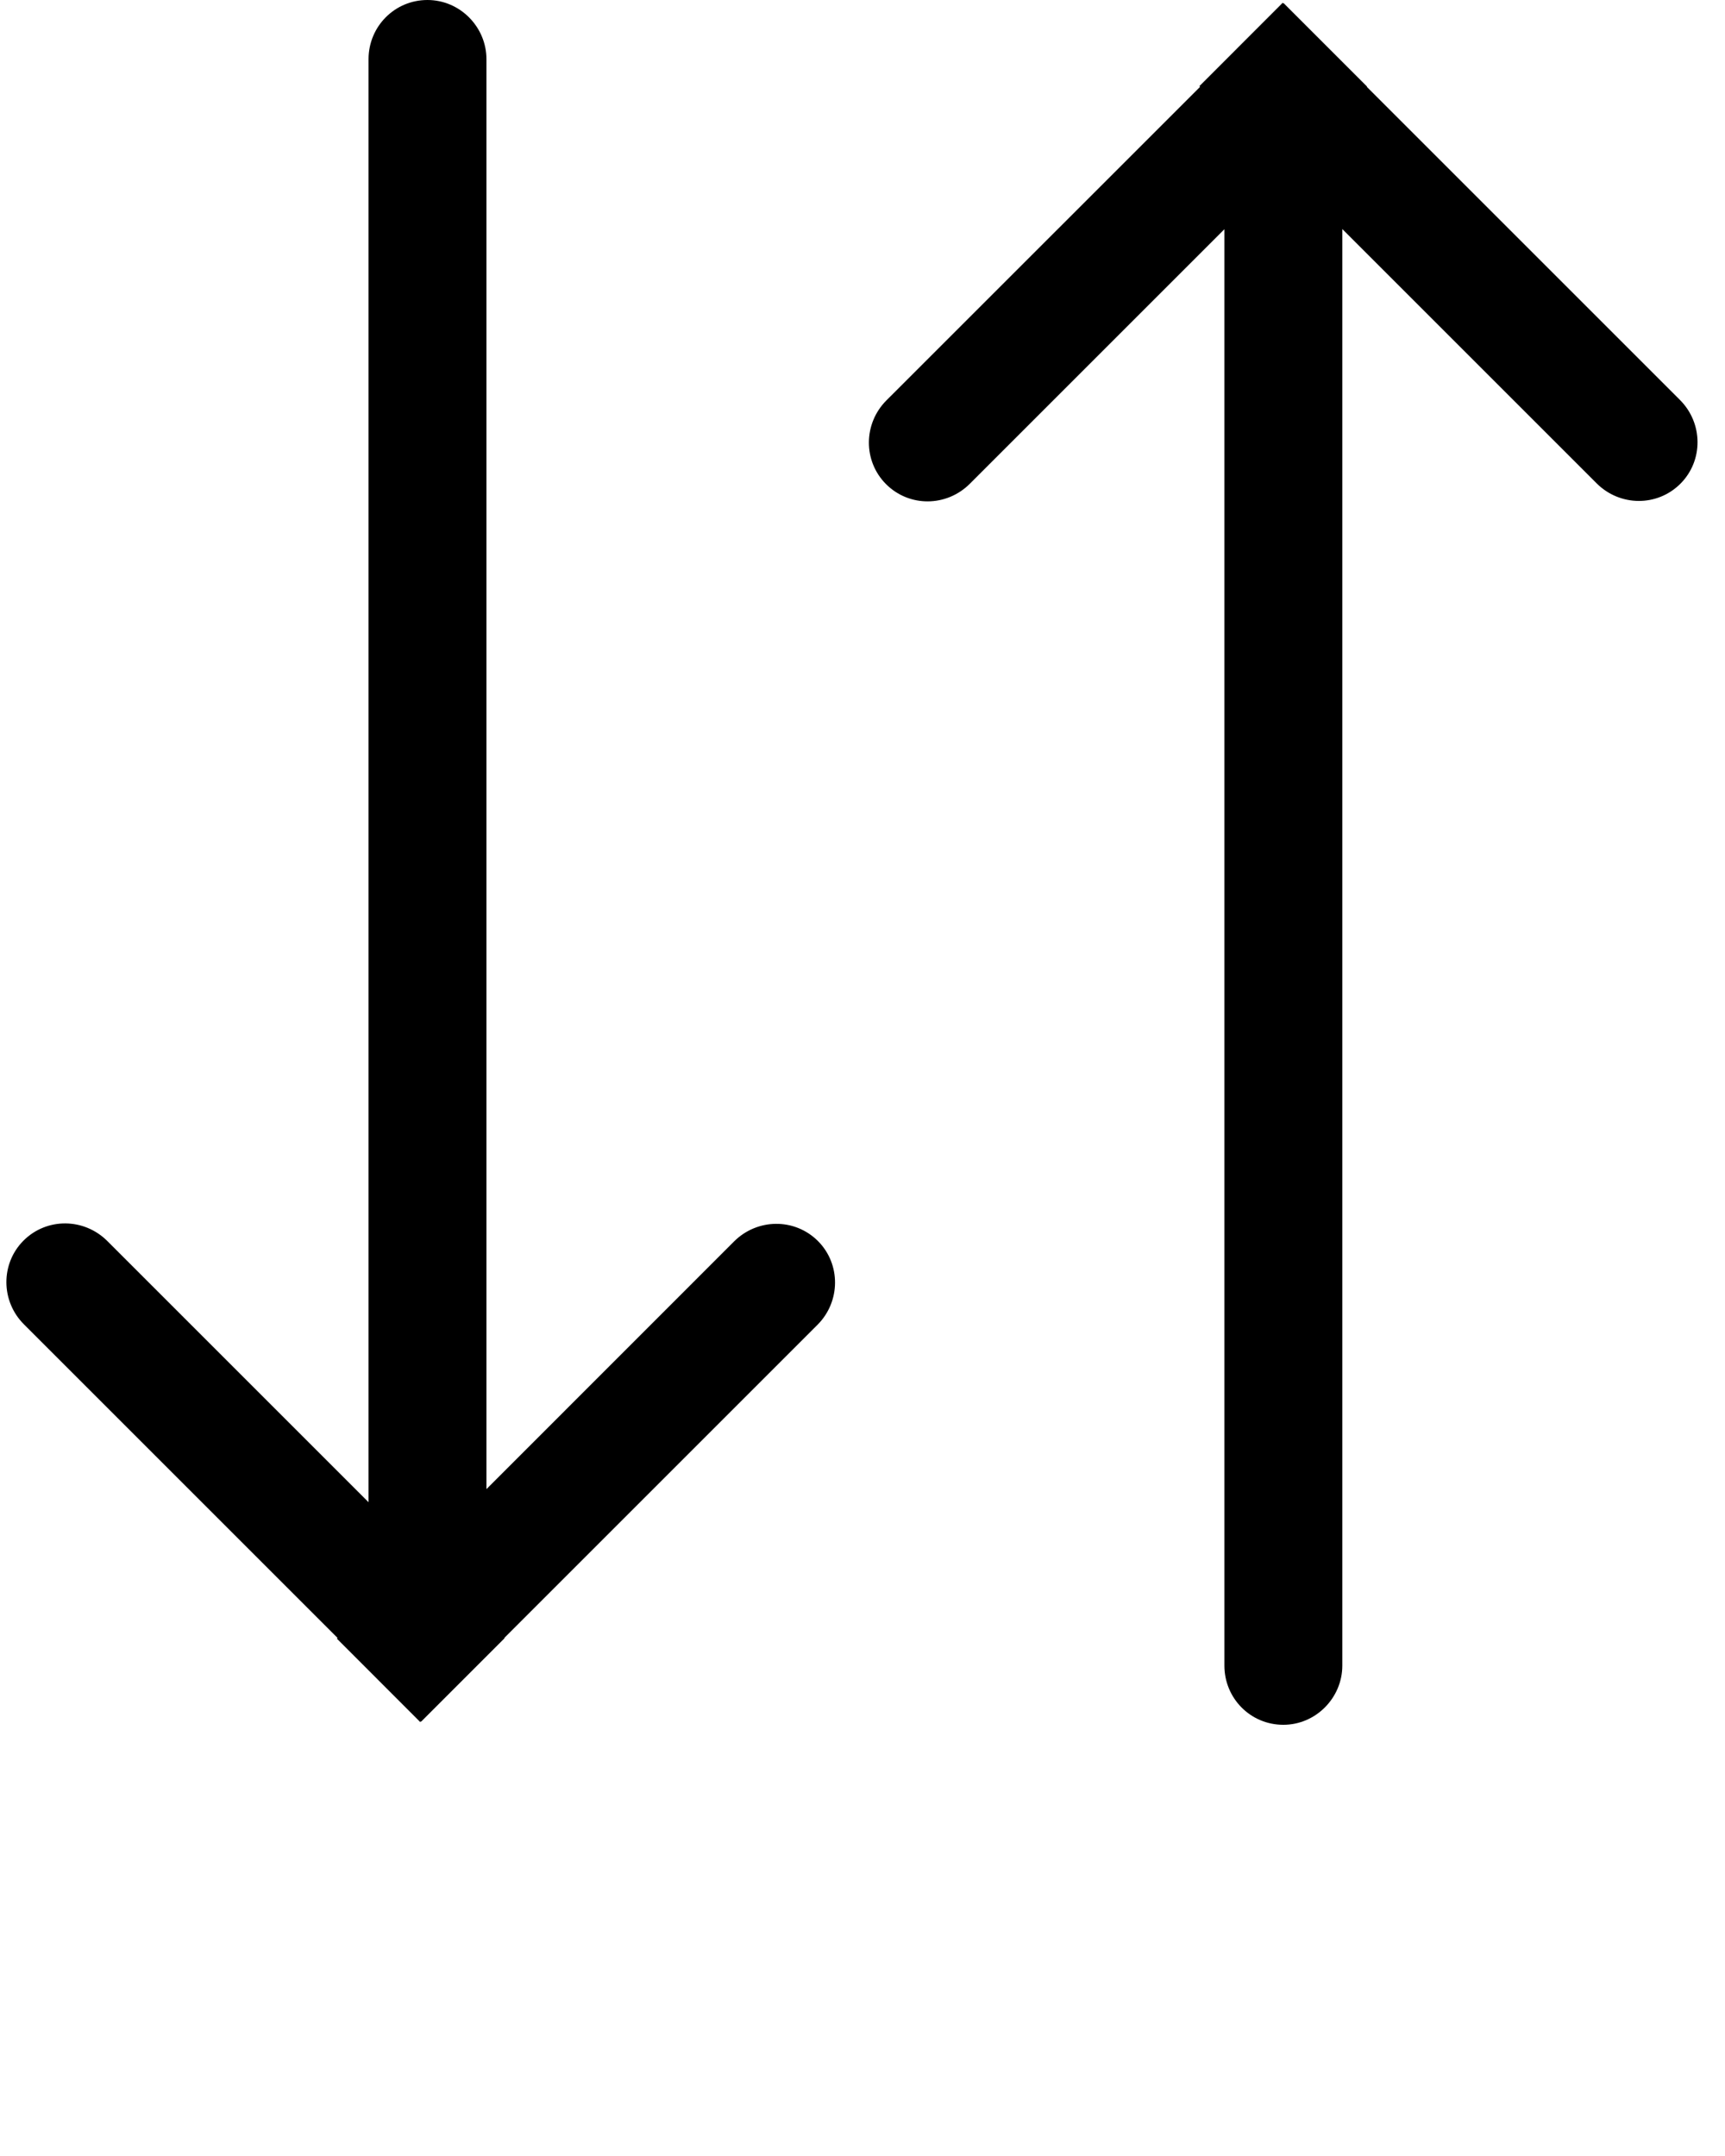 <svg xmlns="http://www.w3.org/2000/svg" xmlns:xlink="http://www.w3.org/1999/xlink" xmlns:sketch="http://www.bohemiancoding.com/sketch/ns" viewBox="0 0 20 25" version="1.1" x="0px" y="0px"><g stroke="none" stroke-width="1" fill="none" fill-rule="evenodd" sketch:type="MSPage"><g sketch:type="MSArtboardGroup" transform="translate(-257, -532)" fill="#000000"><g sketch:type="MSLayerGroup" transform="translate(257, 532)"><path d="M4.273,17.419 L4.273,0.686 C4.273,0.307 4.576,0 4.956,0 C5.334,0 5.64,0.313 5.64,0.686 L5.64,17.267 L8.511,14.395 C8.781,14.126 9.214,14.122 9.483,14.39 C9.75,14.657 9.747,15.093 9.478,15.362 L5.847,18.993 L5.85,18.996 L4.883,19.963 L4.88,19.96 L4.872,19.968 L3.906,19.001 L3.914,18.993 L0.278,15.357 C0.008,15.088 0.006,14.652 0.273,14.385 C0.542,14.117 0.975,14.121 1.245,14.391 L4.273,17.419 Z" sketch:type="MSShapeGroup"/><path d="M14.196,17.374 L14.196,0.718 C14.196,0.339 14.499,0.032 14.879,0.032 C15.257,0.032 15.563,0.346 15.563,0.718 L15.563,17.376 L18.511,14.428 C18.781,14.158 19.214,14.154 19.483,14.423 C19.75,14.69 19.747,15.125 19.478,15.394 L15.847,19.025 L15.85,19.028 L14.883,19.995 L14.88,19.992 L14.872,20 L13.906,19.033 L13.914,19.025 L10.278,15.39 C10.008,15.12 10.006,14.685 10.273,14.418 C10.542,14.149 10.975,14.153 11.245,14.423 L14.196,17.374 Z" sketch:type="MSShapeGroup" transform="translate(14.878, 10.016) scale(1, -1) translate(-14.878, -10.016) "/></g></g></g></svg>